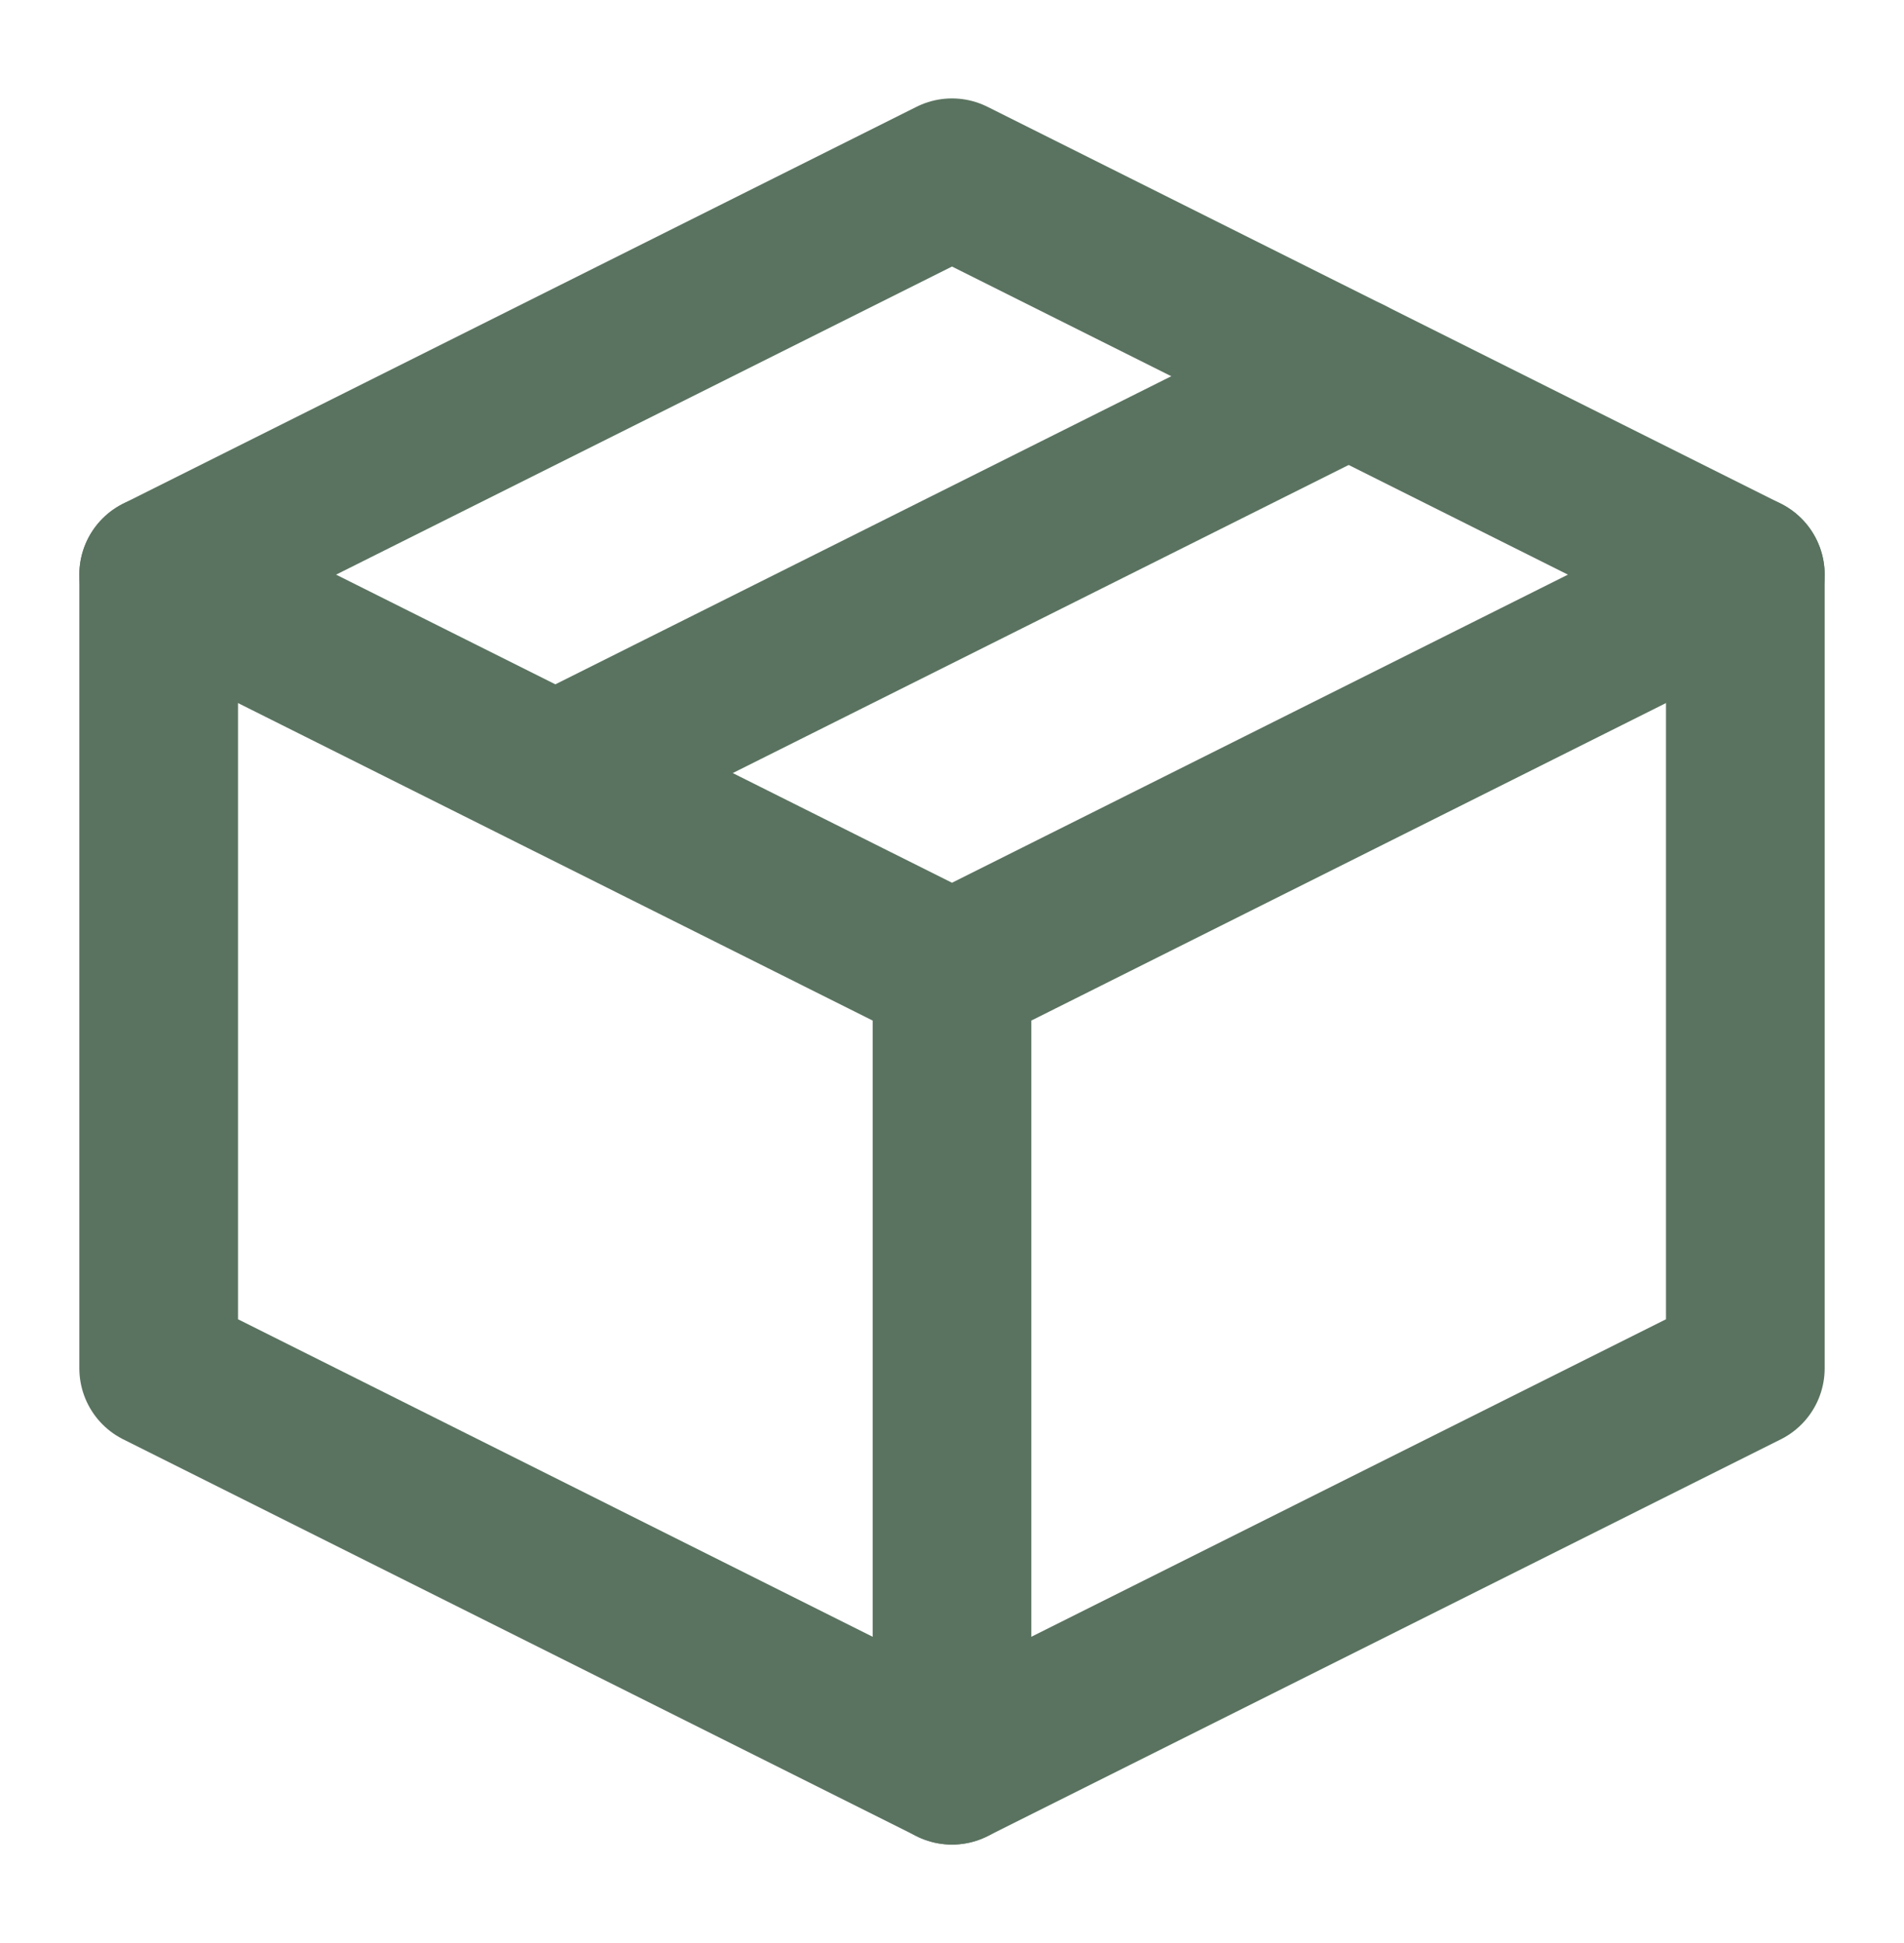 <svg width="50" height="51" viewBox="0 0 50 51" fill="none" xmlns="http://www.w3.org/2000/svg">
<path d="M45.833 15.083L25 4.667L4.167 15.083L4.167 35.916L25 46.333L45.833 35.916V15.083Z" stroke="#5A7360" stroke-width="4.167" stroke-linejoin="round"/>
<path d="M35.417 9.875L14.583 20.292M4.167 15.083L25 25.5L4.167 15.083ZM25 46.333L25 25.5L25 46.333ZM45.833 15.083L25 25.5L45.833 15.083Z" stroke="#5A7360" stroke-width="4.167" stroke-linecap="round" stroke-linejoin="round"/>
</svg>
